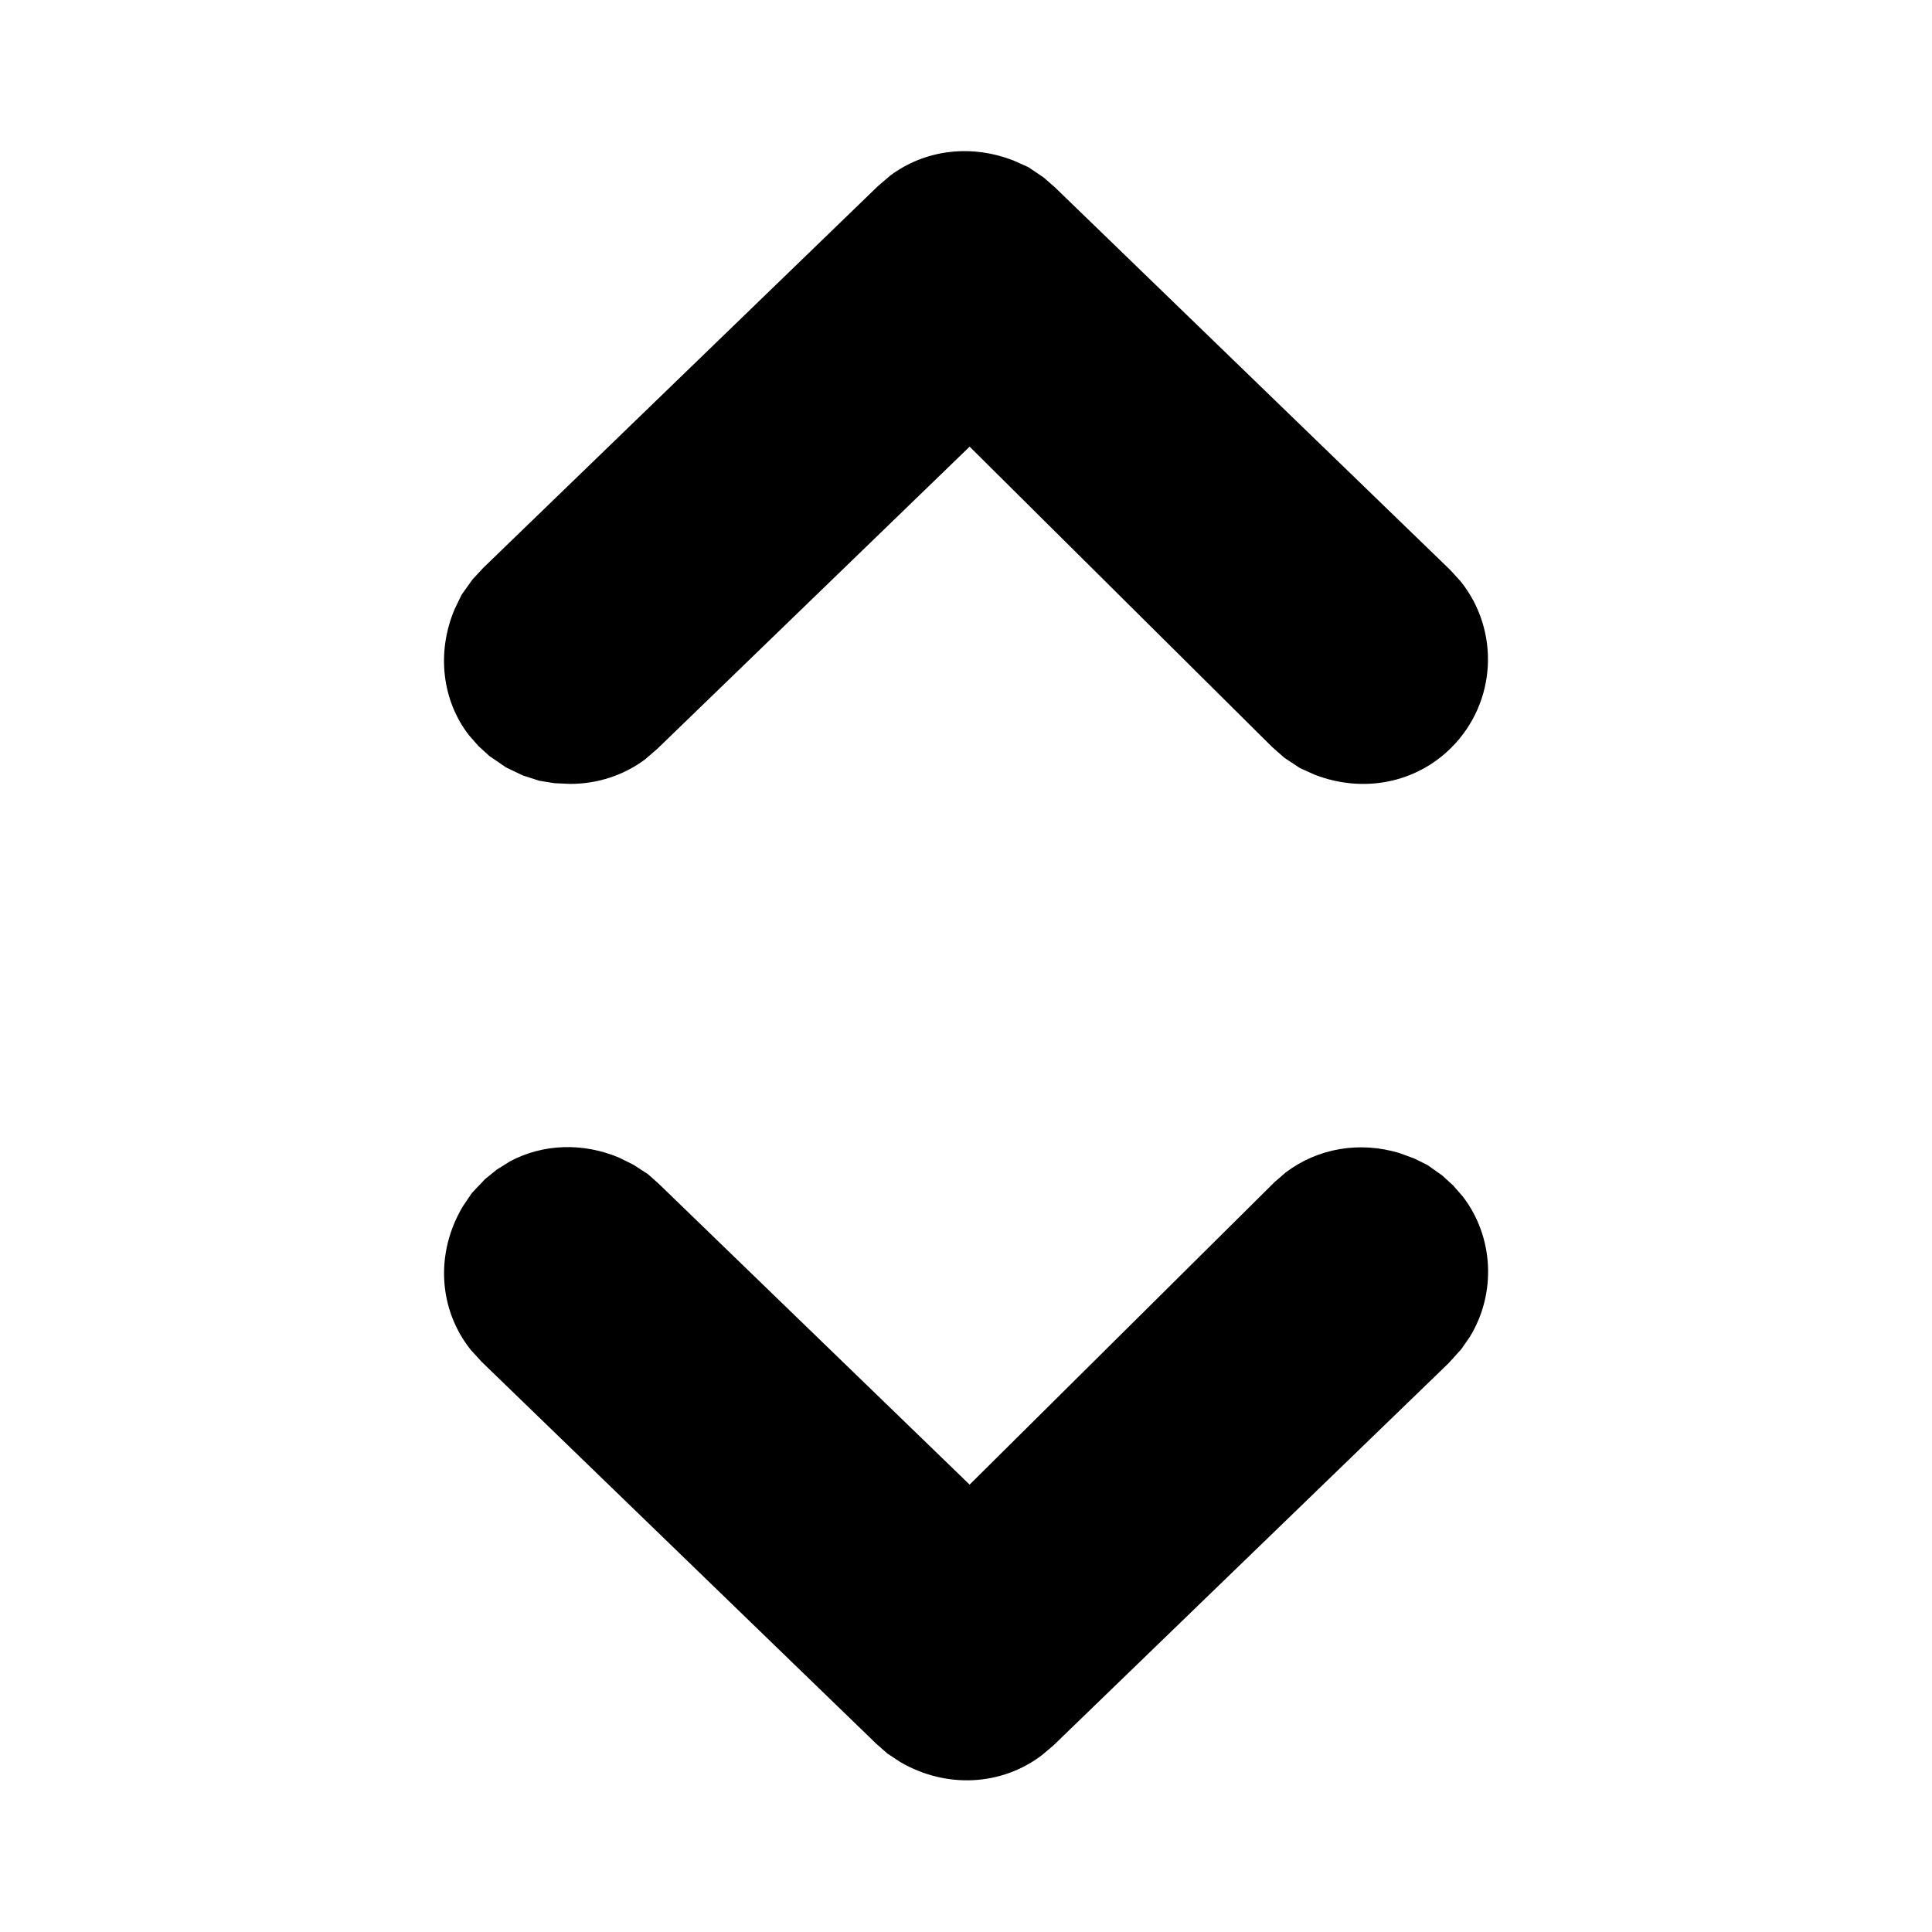 <svg xmlns="http://www.w3.org/2000/svg" width="16" height="16" viewBox="0 0 16 16">
  <path fill-rule="evenodd" d="M4.225,9.617 C4.496,9.473 4.826,9.46 5.127,9.587 L5.127,9.587 L5.246,9.646 L5.366,9.724 L5.454,9.802 L8.03,12.295 L10.556,9.789 L10.65,9.708 C10.913,9.51 11.258,9.449 11.589,9.549 L11.589,9.549 L11.712,9.594 L11.821,9.648 L11.943,9.734 L12.033,9.816 L12.115,9.91 C12.367,10.238 12.397,10.705 12.172,11.072 L12.172,11.072 L12.102,11.173 L11.995,11.291 L8.725,14.454 L8.628,14.536 C8.295,14.789 7.837,14.815 7.455,14.592 L7.455,14.592 L7.349,14.522 L7.259,14.443 L3.989,11.278 L3.901,11.182 C3.632,10.847 3.601,10.379 3.834,9.989 L3.834,9.989 L3.908,9.88 L4.016,9.766 L4.113,9.687 Z M7.374,1.453 C7.661,1.24 8.04,1.191 8.395,1.33 L8.395,1.33 L8.516,1.384 L8.642,1.469 L8.737,1.552 L12.007,4.717 L12.096,4.814 C12.421,5.219 12.397,5.812 12.021,6.19 C11.728,6.484 11.292,6.572 10.888,6.416 L10.888,6.416 L10.766,6.361 L10.637,6.276 L10.536,6.187 L8.03,3.699 L5.442,6.203 L5.342,6.289 C5.166,6.42 4.953,6.491 4.724,6.492 L4.724,6.492 L4.591,6.486 L4.467,6.466 L4.33,6.422 L4.19,6.355 L4.053,6.261 L3.963,6.179 L3.883,6.088 C3.664,5.804 3.612,5.411 3.764,5.047 L3.764,5.047 L3.823,4.925 L3.913,4.799 L4.001,4.704 L7.271,1.541 Z"/>
</svg>
